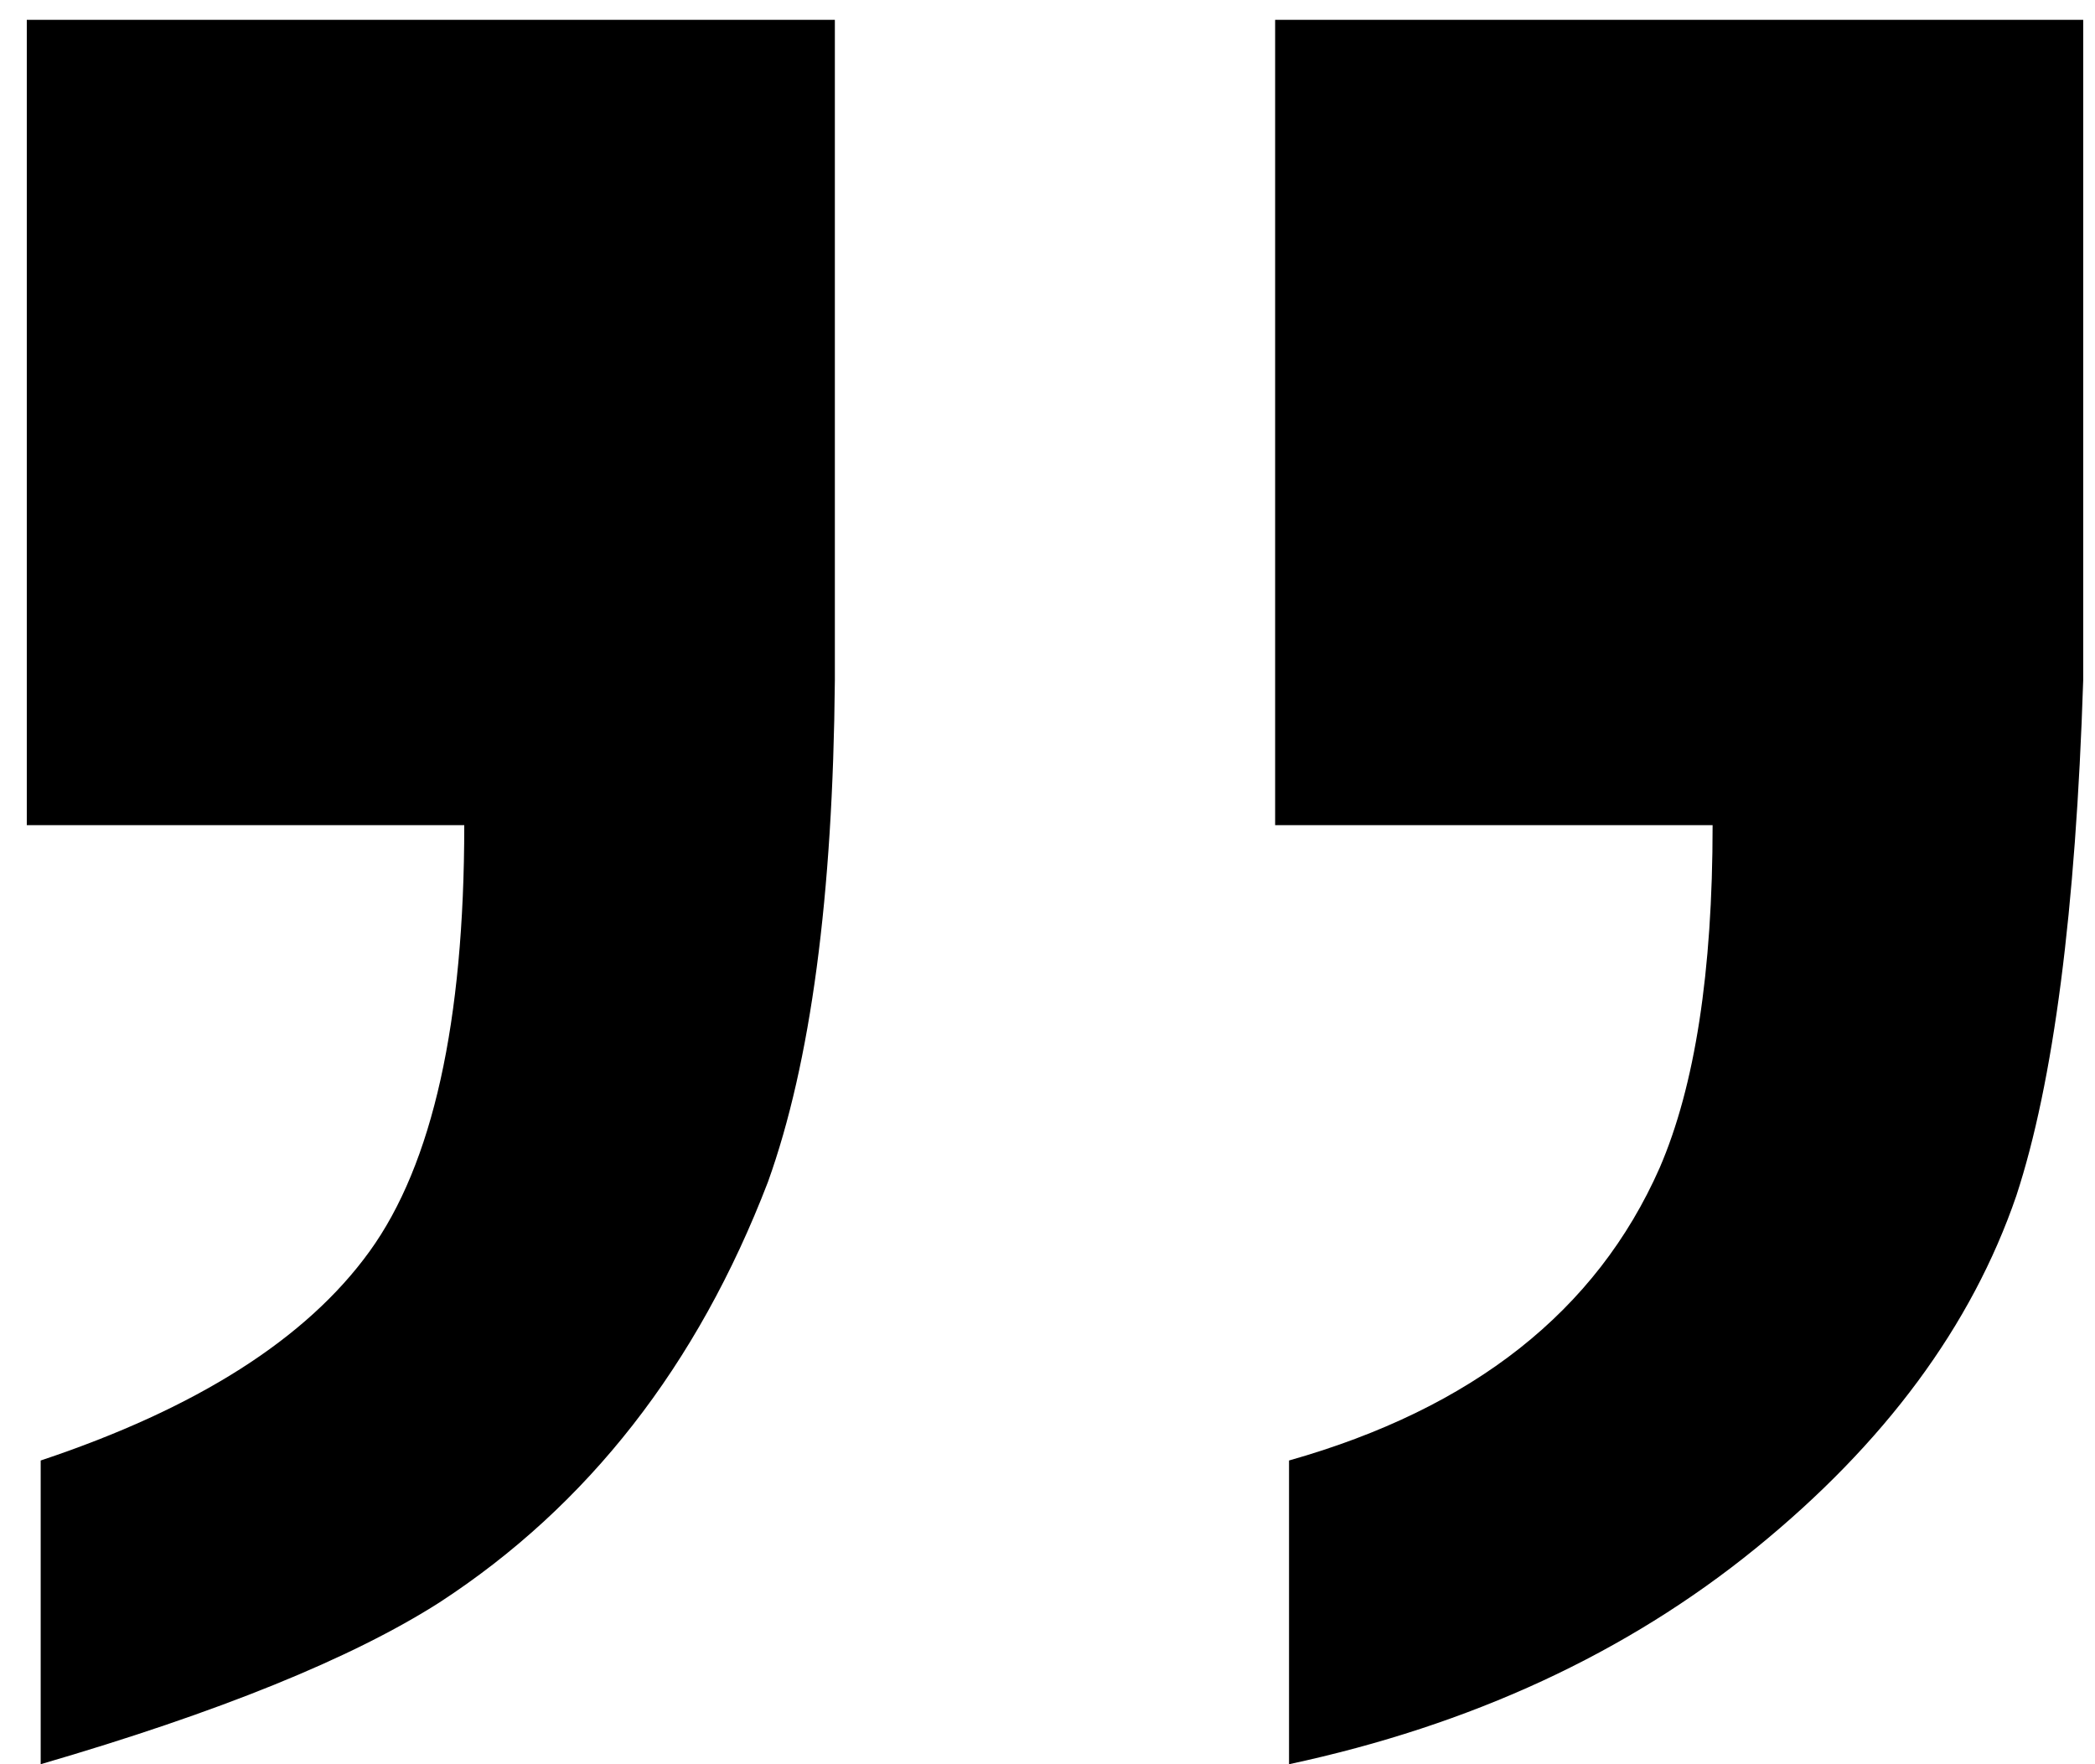 <?xml version="1.0" encoding="UTF-8"?>
<svg width="38px" height="32px" viewBox="0 0 38 32" version="1.1" xmlns="http://www.w3.org/2000/svg" xmlns:xlink="http://www.w3.org/1999/xlink">
    <!-- Generator: Sketch 52.3 (67297) - http://www.bohemiancoding.com/sketch -->
    <title>„“</title>
    <desc>Created with Sketch.</desc>
    <g id="Page-1" stroke="none" stroke-width="1" fill="none" fill-rule="evenodd">
        <g id="Sample-Page-Final" transform="translate(-213, -1845)" fill="#000000">
            <g id="Group-40" transform="translate(199, 1220)">
                <g id="Presse" transform="translate(1, 589)">
                    <g id="Group-24" transform="translate(13, 36)">
                        <path d="M0.738,26.491 C3.569,25.547 5.557,24.284 6.702,22.7 C7.848,21.117 8.421,18.539 8.421,14.967 L0.486,14.967 L0.486,0.36 L15.143,0.36 L15.143,12.339 C15.109,16.248 14.705,19.28 13.93,21.437 C12.649,24.772 10.662,27.316 7.966,29.069 C6.382,30.079 3.973,31.057 0.738,32 L0.738,26.491 Z M23.381,26.491 C26.717,25.547 28.958,23.778 30.103,21.184 C30.744,19.701 31.064,17.629 31.064,14.967 L23.129,14.967 L23.129,0.36 L37.786,0.36 L37.786,12.339 C37.651,16.517 37.247,19.634 36.573,21.689 C35.764,24.048 34.189,26.179 31.847,28.083 C29.505,29.987 26.683,31.292 23.381,32 L23.381,26.491 Z" id="„“"></path>
                    </g>
                </g>
            </g>
        </g>
    </g>
</svg>